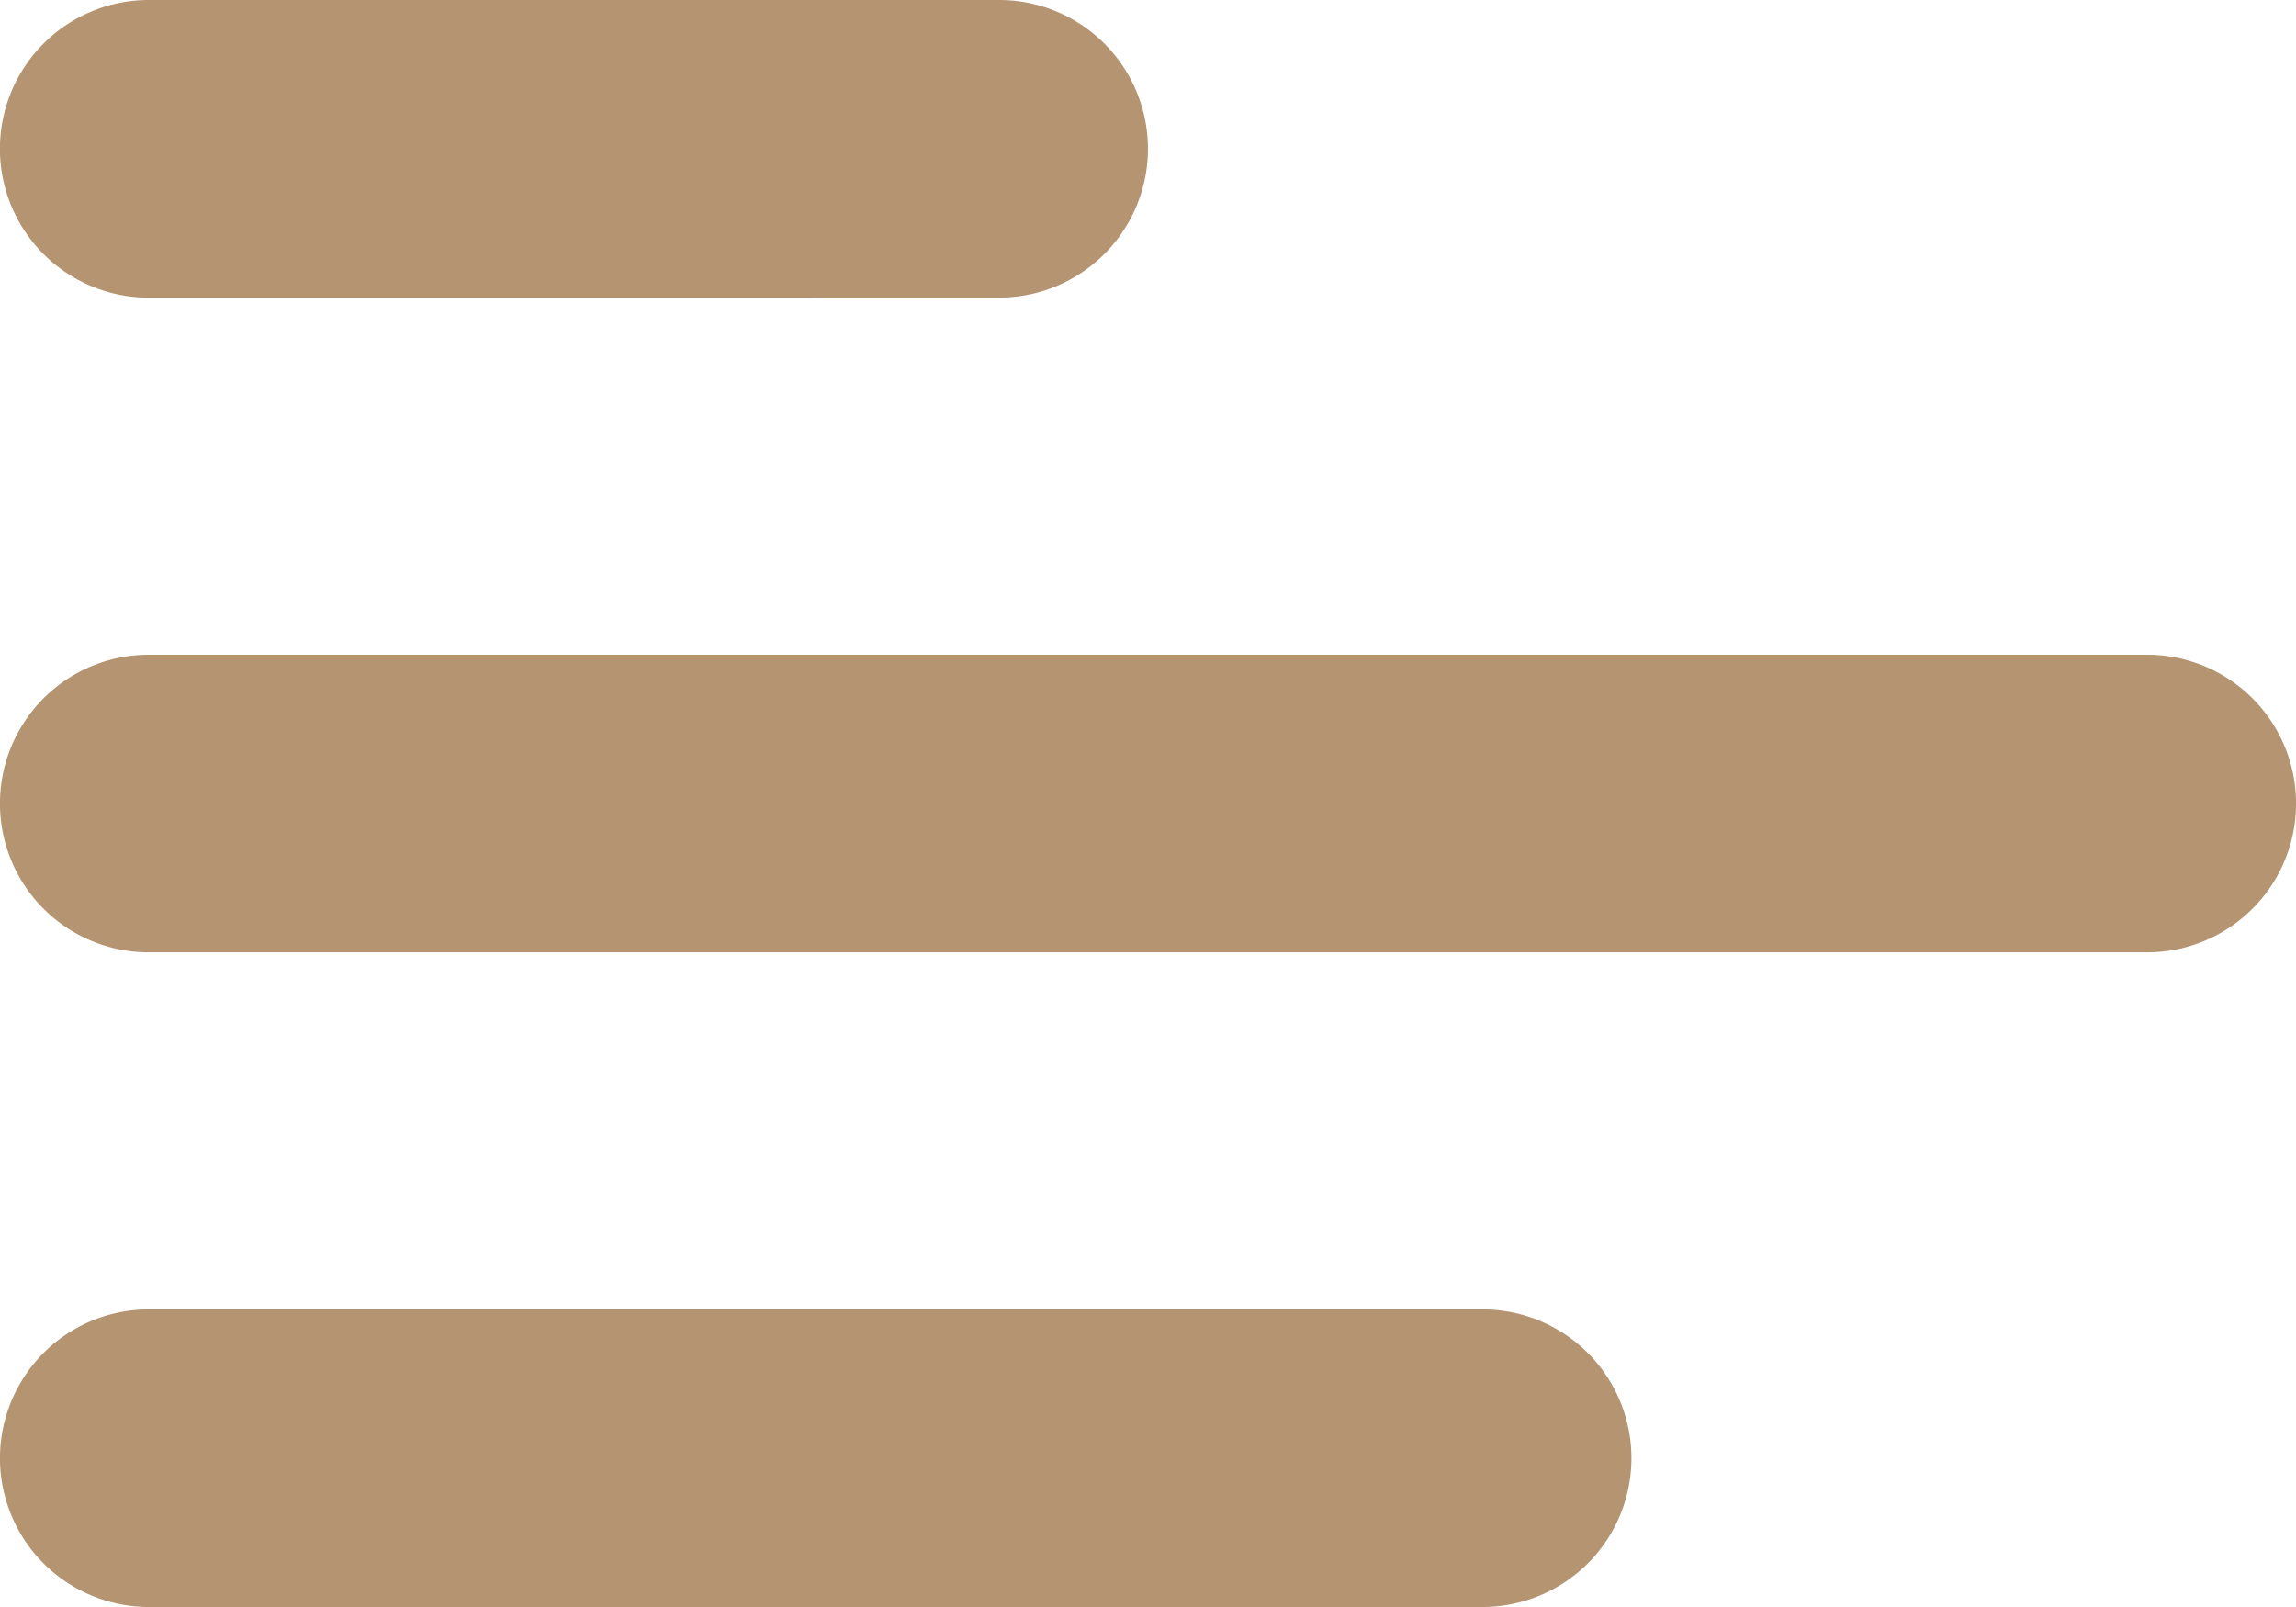 <svg xmlns="http://www.w3.org/2000/svg" width="30" height="21" viewBox="0 0 30 21"><path d="M1.944,21a1.944,1.944,0,0,1,0-3.889H19.372a1.944,1.944,0,0,1,0,3.889Zm0-8.555a1.944,1.944,0,0,1,0-3.889H28.056a1.944,1.944,0,0,1,0,3.889Zm0-8.555A1.944,1.944,0,0,1,1.944,0H13.055a1.944,1.944,0,1,1,0,3.889Z" fill="#b59472"/></svg>